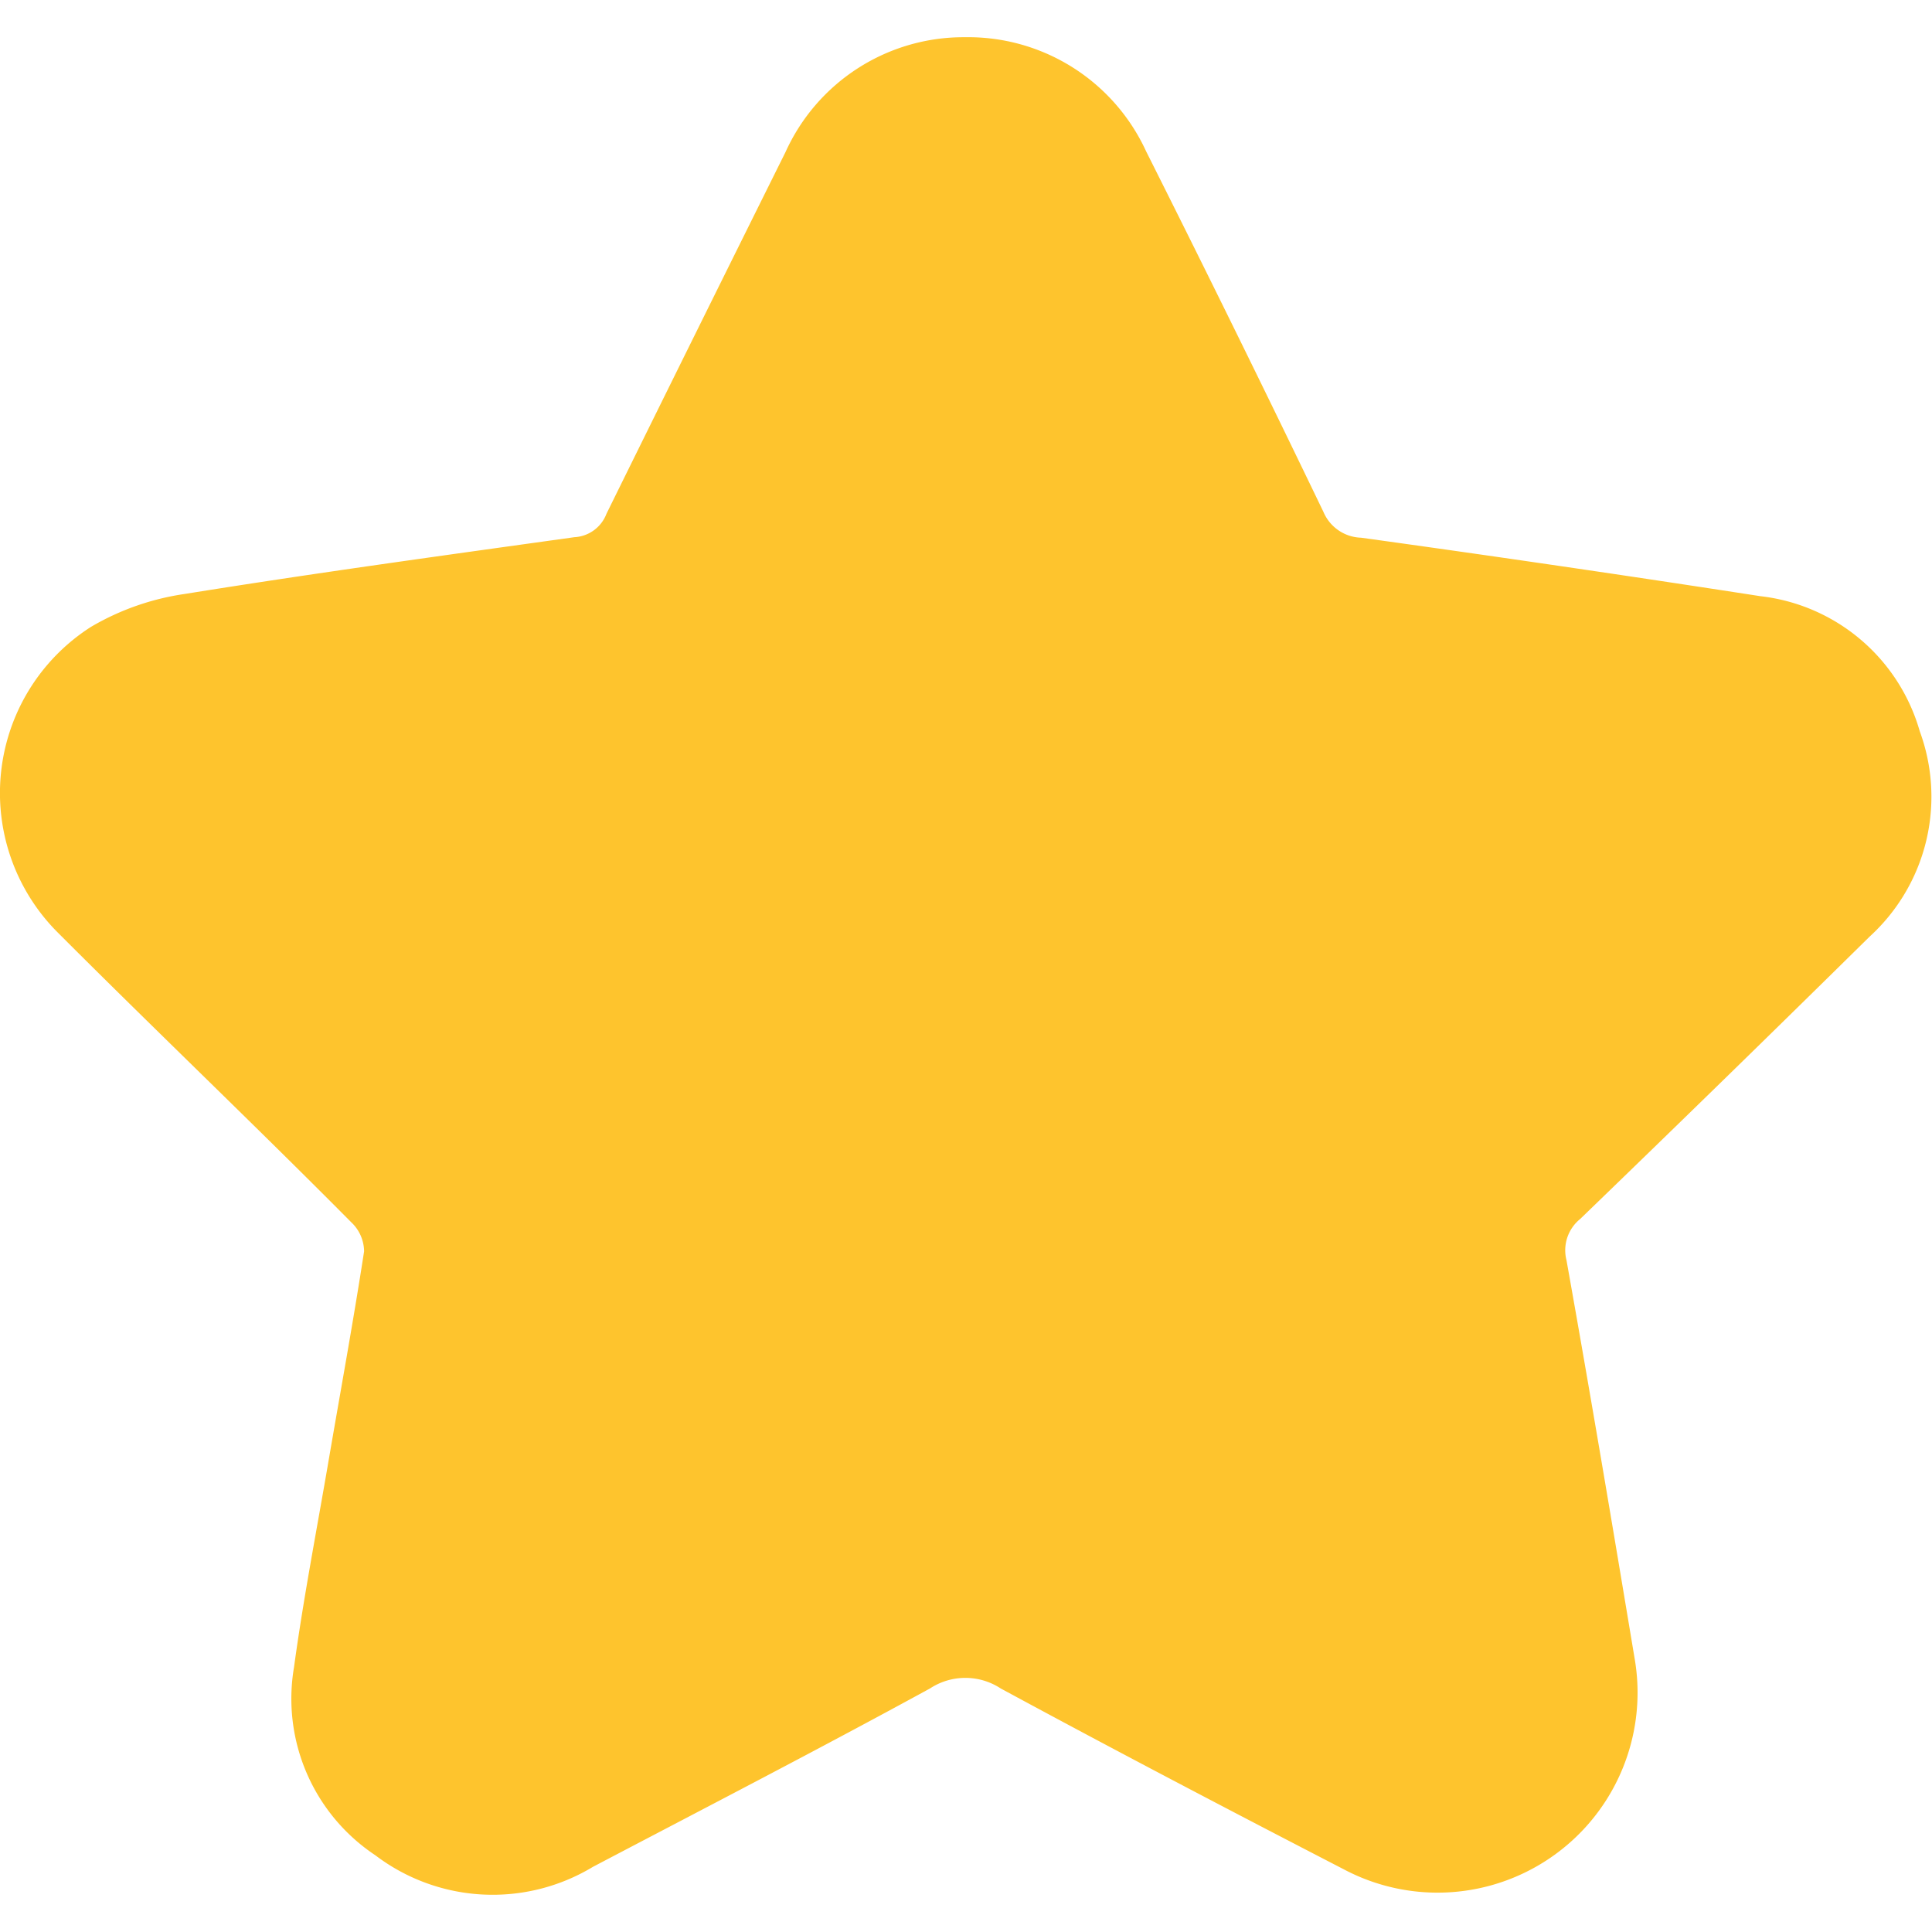 <svg id="rating" xmlns="http://www.w3.org/2000/svg" width="15.001" height="15" viewBox="0 0 15.001 15">
  <rect id="Rectangle_17670" data-name="Rectangle 17670" width="15" height="15" fill="none"/>
  <path id="rating-2" data-name="rating" d="M7.493,0A1.52,1.52,0,0,1,8.9.886q.7,1.394,1.377,2.8a.328.328,0,0,0,.292.2q1.554.215,3.1.454a1.459,1.459,0,0,1,1.238,1.049,1.47,1.47,0,0,1-.389,1.594q-1.116,1.1-2.248,2.193a.312.312,0,0,0-.106.32c.184,1.029.357,2.06.529,3.092a1.553,1.553,0,0,1-2.251,1.641c-.894-.462-1.786-.929-2.671-1.408a.5.5,0,0,0-.549,0c-.866.473-1.743.926-2.617,1.385a1.506,1.506,0,0,1-1.69-.09,1.459,1.459,0,0,1-.631-1.461c.073-.534.176-1.063.267-1.595s.193-1.087.277-1.633a.315.315,0,0,0-.1-.226C1.982,8.449,1.21,7.713.456,6.958a1.531,1.531,0,0,1,.252-2.38,2,2,0,0,1,.726-.255c1.007-.162,2.017-.3,3.027-.441A.282.282,0,0,0,4.71,3.7Q5.4,2.3,6.1.892A1.517,1.517,0,0,1,7.493,0Z" transform="translate(-0.001 0.289)" fill="#fec42d"/>
</svg>
